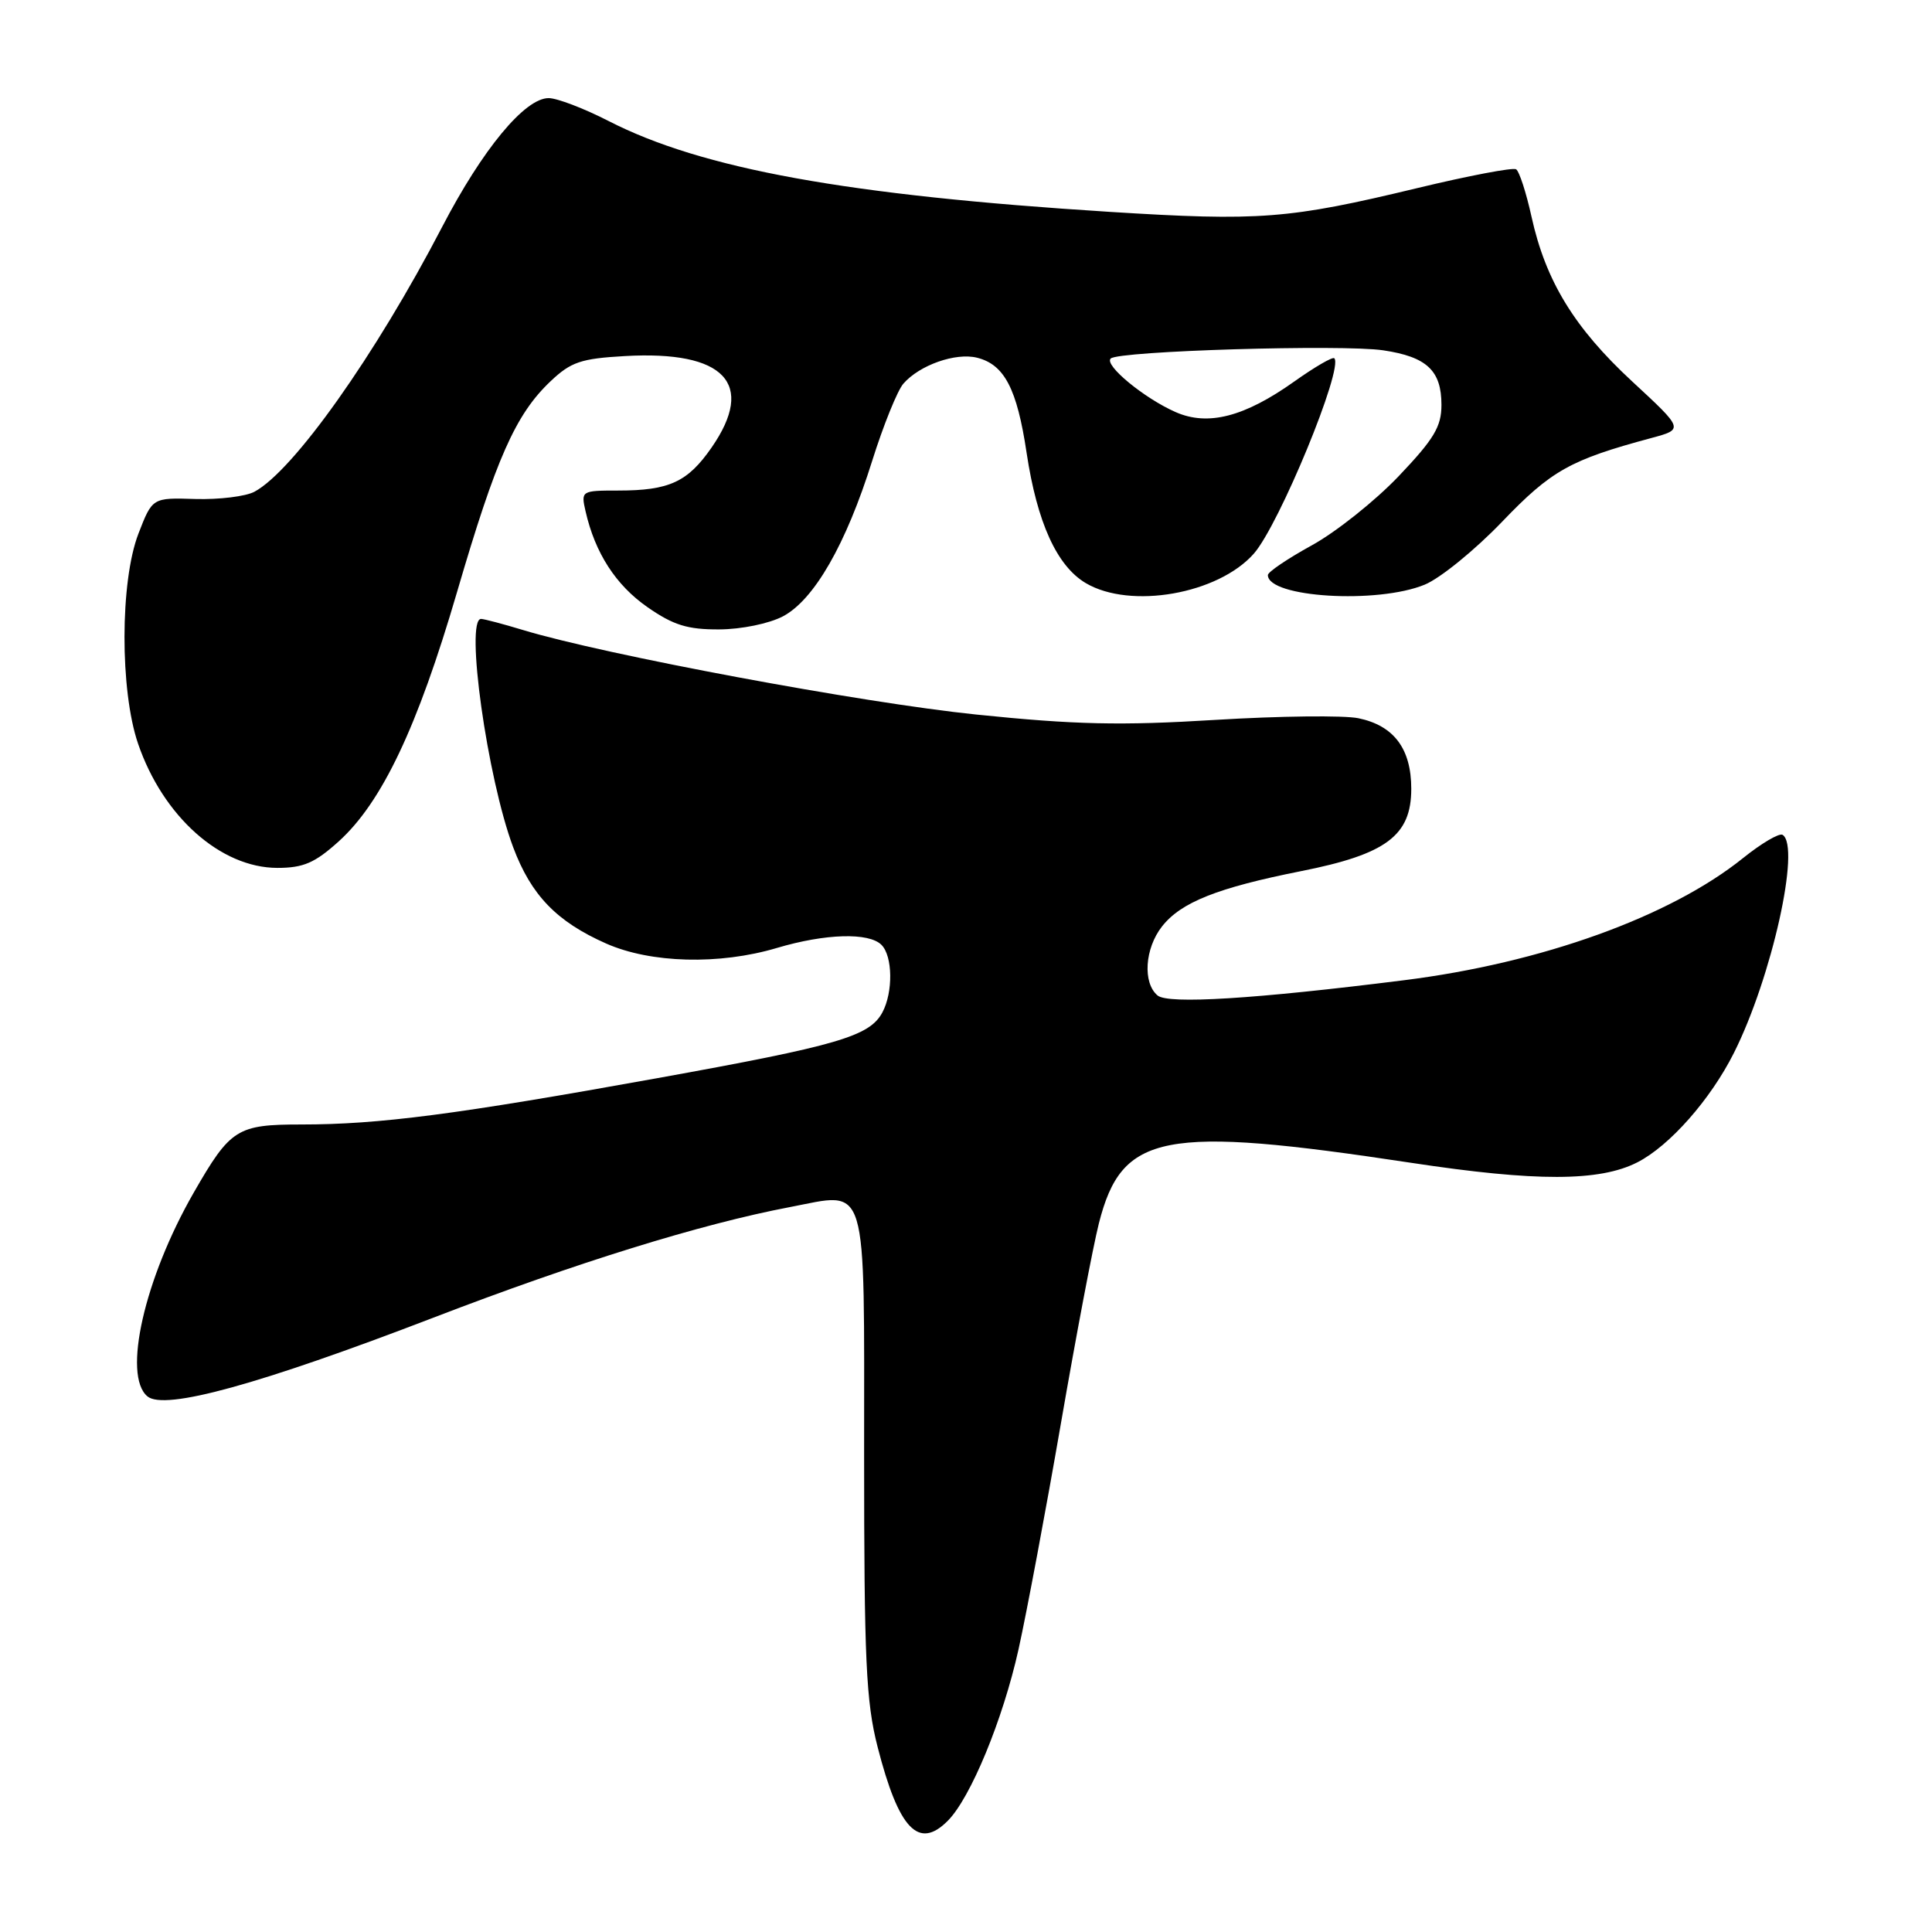 <?xml version="1.0" encoding="UTF-8" standalone="no"?>
<!DOCTYPE svg PUBLIC "-//W3C//DTD SVG 1.1//EN" "http://www.w3.org/Graphics/SVG/1.1/DTD/svg11.dtd" >
<svg xmlns="http://www.w3.org/2000/svg" xmlns:xlink="http://www.w3.org/1999/xlink" version="1.1" viewBox="0 0 256 256">
 <g >
 <path fill="currentColor"
d=" M 125.57 241.28 C 128.60 238.26 132.89 227.86 134.96 218.55 C 136.06 213.57 138.59 200.09 140.58 188.59 C 142.57 177.09 144.83 165.16 145.61 162.09 C 148.65 150.13 154.06 149.09 187.00 154.08 C 203.54 156.59 211.95 156.57 216.95 154.02 C 221.23 151.84 226.67 145.67 229.76 139.50 C 234.76 129.54 238.64 112.13 236.20 110.62 C 235.76 110.35 233.40 111.74 230.95 113.71 C 221.29 121.47 204.25 127.61 186.00 129.89 C 166.19 132.38 154.81 133.08 153.39 131.91 C 151.39 130.25 151.68 125.67 153.98 122.75 C 156.50 119.55 161.31 117.64 172.40 115.43 C 183.70 113.19 187.00 110.72 187.00 104.52 C 187.00 99.22 184.71 96.15 180.00 95.17 C 178.07 94.77 169.54 94.87 161.03 95.39 C 148.51 96.16 142.48 96.03 129.35 94.68 C 114.19 93.12 80.16 86.77 69.30 83.48 C 66.66 82.68 64.16 82.02 63.75 82.01 C 61.60 81.98 64.56 103.09 68.00 112.27 C 70.38 118.62 73.76 122.12 80.31 125.02 C 86.23 127.64 95.31 127.88 102.94 125.61 C 109.36 123.70 115.13 123.53 116.80 125.20 C 118.29 126.69 118.36 131.46 116.92 134.15 C 115.22 137.32 111.05 138.54 87.00 142.88 C 60.40 147.68 50.23 149.00 39.95 149.00 C 31.41 149.00 30.54 149.55 25.68 158.01 C 19.13 169.41 16.21 182.27 19.54 185.03 C 21.81 186.92 34.39 183.45 57.42 174.60 C 76.39 167.30 92.91 162.18 104.64 159.95 C 115.15 157.95 114.50 155.79 114.50 192.68 C 114.50 219.99 114.75 225.49 116.29 231.49 C 119.08 242.37 121.71 245.15 125.57 241.28 Z  M 44.88 111.49 C 50.60 106.32 55.32 96.37 60.56 78.45 C 65.74 60.73 68.31 54.92 72.94 50.53 C 75.65 47.96 76.97 47.51 82.82 47.18 C 96.02 46.43 100.17 50.82 94.29 59.30 C 91.12 63.87 88.68 65.00 81.92 65.00 C 77.03 65.00 76.97 65.04 77.59 67.75 C 78.85 73.28 81.60 77.53 85.79 80.45 C 89.23 82.84 91.10 83.42 95.29 83.40 C 98.23 83.39 101.91 82.63 103.74 81.67 C 107.87 79.49 112.10 72.14 115.57 61.06 C 117.05 56.35 118.91 51.75 119.70 50.84 C 121.85 48.37 126.63 46.69 129.47 47.40 C 133.09 48.31 134.76 51.51 136.03 60.00 C 137.42 69.23 140.04 75.00 143.88 77.27 C 149.80 80.76 161.41 78.72 166.14 73.36 C 169.50 69.54 178.07 48.74 176.80 47.47 C 176.58 47.25 174.20 48.63 171.50 50.55 C 164.90 55.24 160.07 56.49 155.79 54.61 C 151.62 52.78 146.29 48.39 147.17 47.51 C 148.16 46.50 177.88 45.61 183.29 46.42 C 189.06 47.28 191.00 49.10 191.00 53.65 C 191.00 56.54 190.01 58.18 185.32 63.11 C 182.19 66.39 177.01 70.51 173.82 72.26 C 170.62 74.02 168.00 75.79 168.00 76.20 C 168.00 79.17 182.50 80.06 188.78 77.47 C 190.83 76.63 195.44 72.88 199.03 69.14 C 205.56 62.33 208.06 60.93 218.81 58.04 C 223.12 56.88 223.12 56.88 216.28 50.55 C 208.60 43.44 204.81 37.24 202.93 28.70 C 202.23 25.52 201.31 22.69 200.89 22.43 C 200.46 22.17 194.58 23.29 187.81 24.92 C 170.74 29.03 166.92 29.32 146.99 28.07 C 112.30 25.88 93.02 22.39 80.61 16.02 C 77.37 14.36 73.81 13.00 72.70 13.00 C 69.54 13.00 63.94 19.77 58.59 30.06 C 49.76 47.04 38.89 62.39 33.71 65.16 C 32.55 65.78 29.03 66.21 25.89 66.12 C 20.19 65.94 20.19 65.94 18.34 70.72 C 15.90 77.05 15.88 91.47 18.29 98.53 C 21.59 108.18 29.23 114.99 36.75 115.00 C 40.20 115.00 41.72 114.34 44.88 111.49 Z "/>
</g>
</svg>